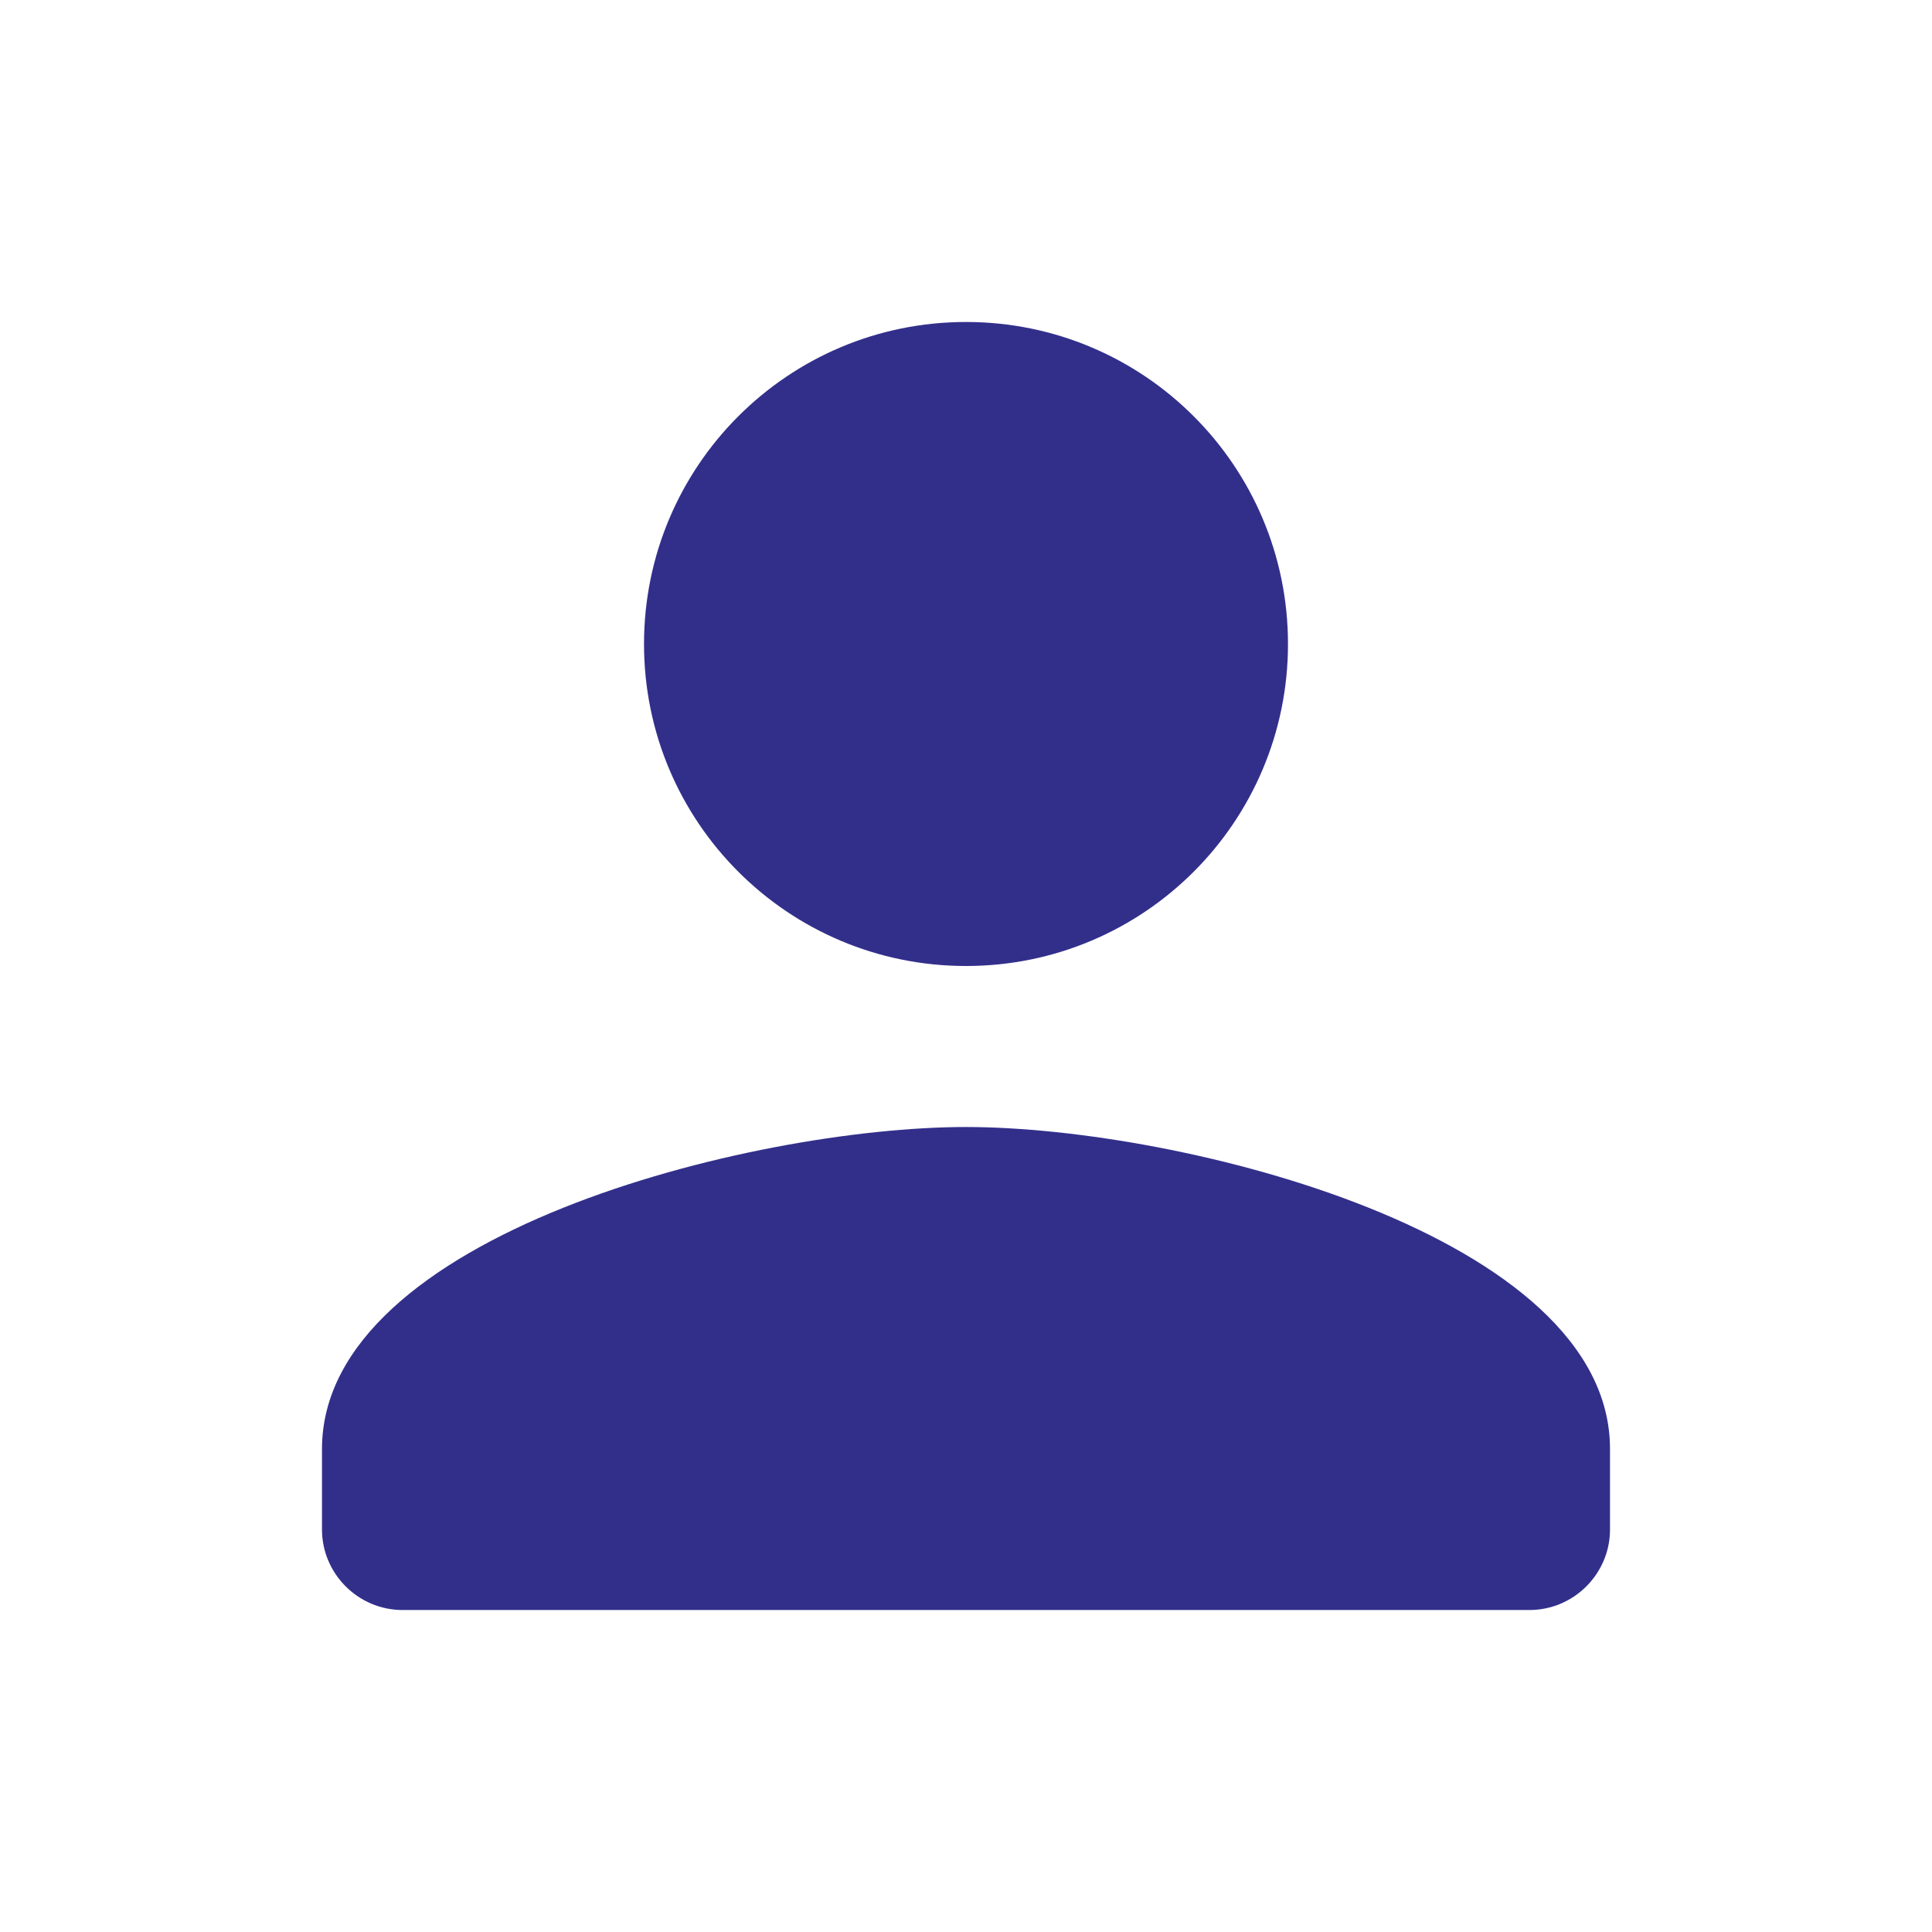 <svg width="50" height="50" viewBox="0 0 50 50" fill="none" xmlns="http://www.w3.org/2000/svg">
<path fill-rule="evenodd" clip-rule="evenodd" d="M33.333 16.667C33.333 21.271 29.604 25 25 25C20.396 25 16.667 21.271 16.667 16.667C16.667 12.062 20.396 8.333 25 8.333C29.604 8.333 33.333 12.062 33.333 16.667ZM8.333 37.5C8.333 31.958 19.438 29.167 25 29.167C30.562 29.167 41.667 31.958 41.667 37.5V39.583C41.667 40.729 40.729 41.667 39.583 41.667H10.417C9.271 41.667 8.333 40.729 8.333 39.583V37.5Z" fill="#322F8B"/>
</svg>
